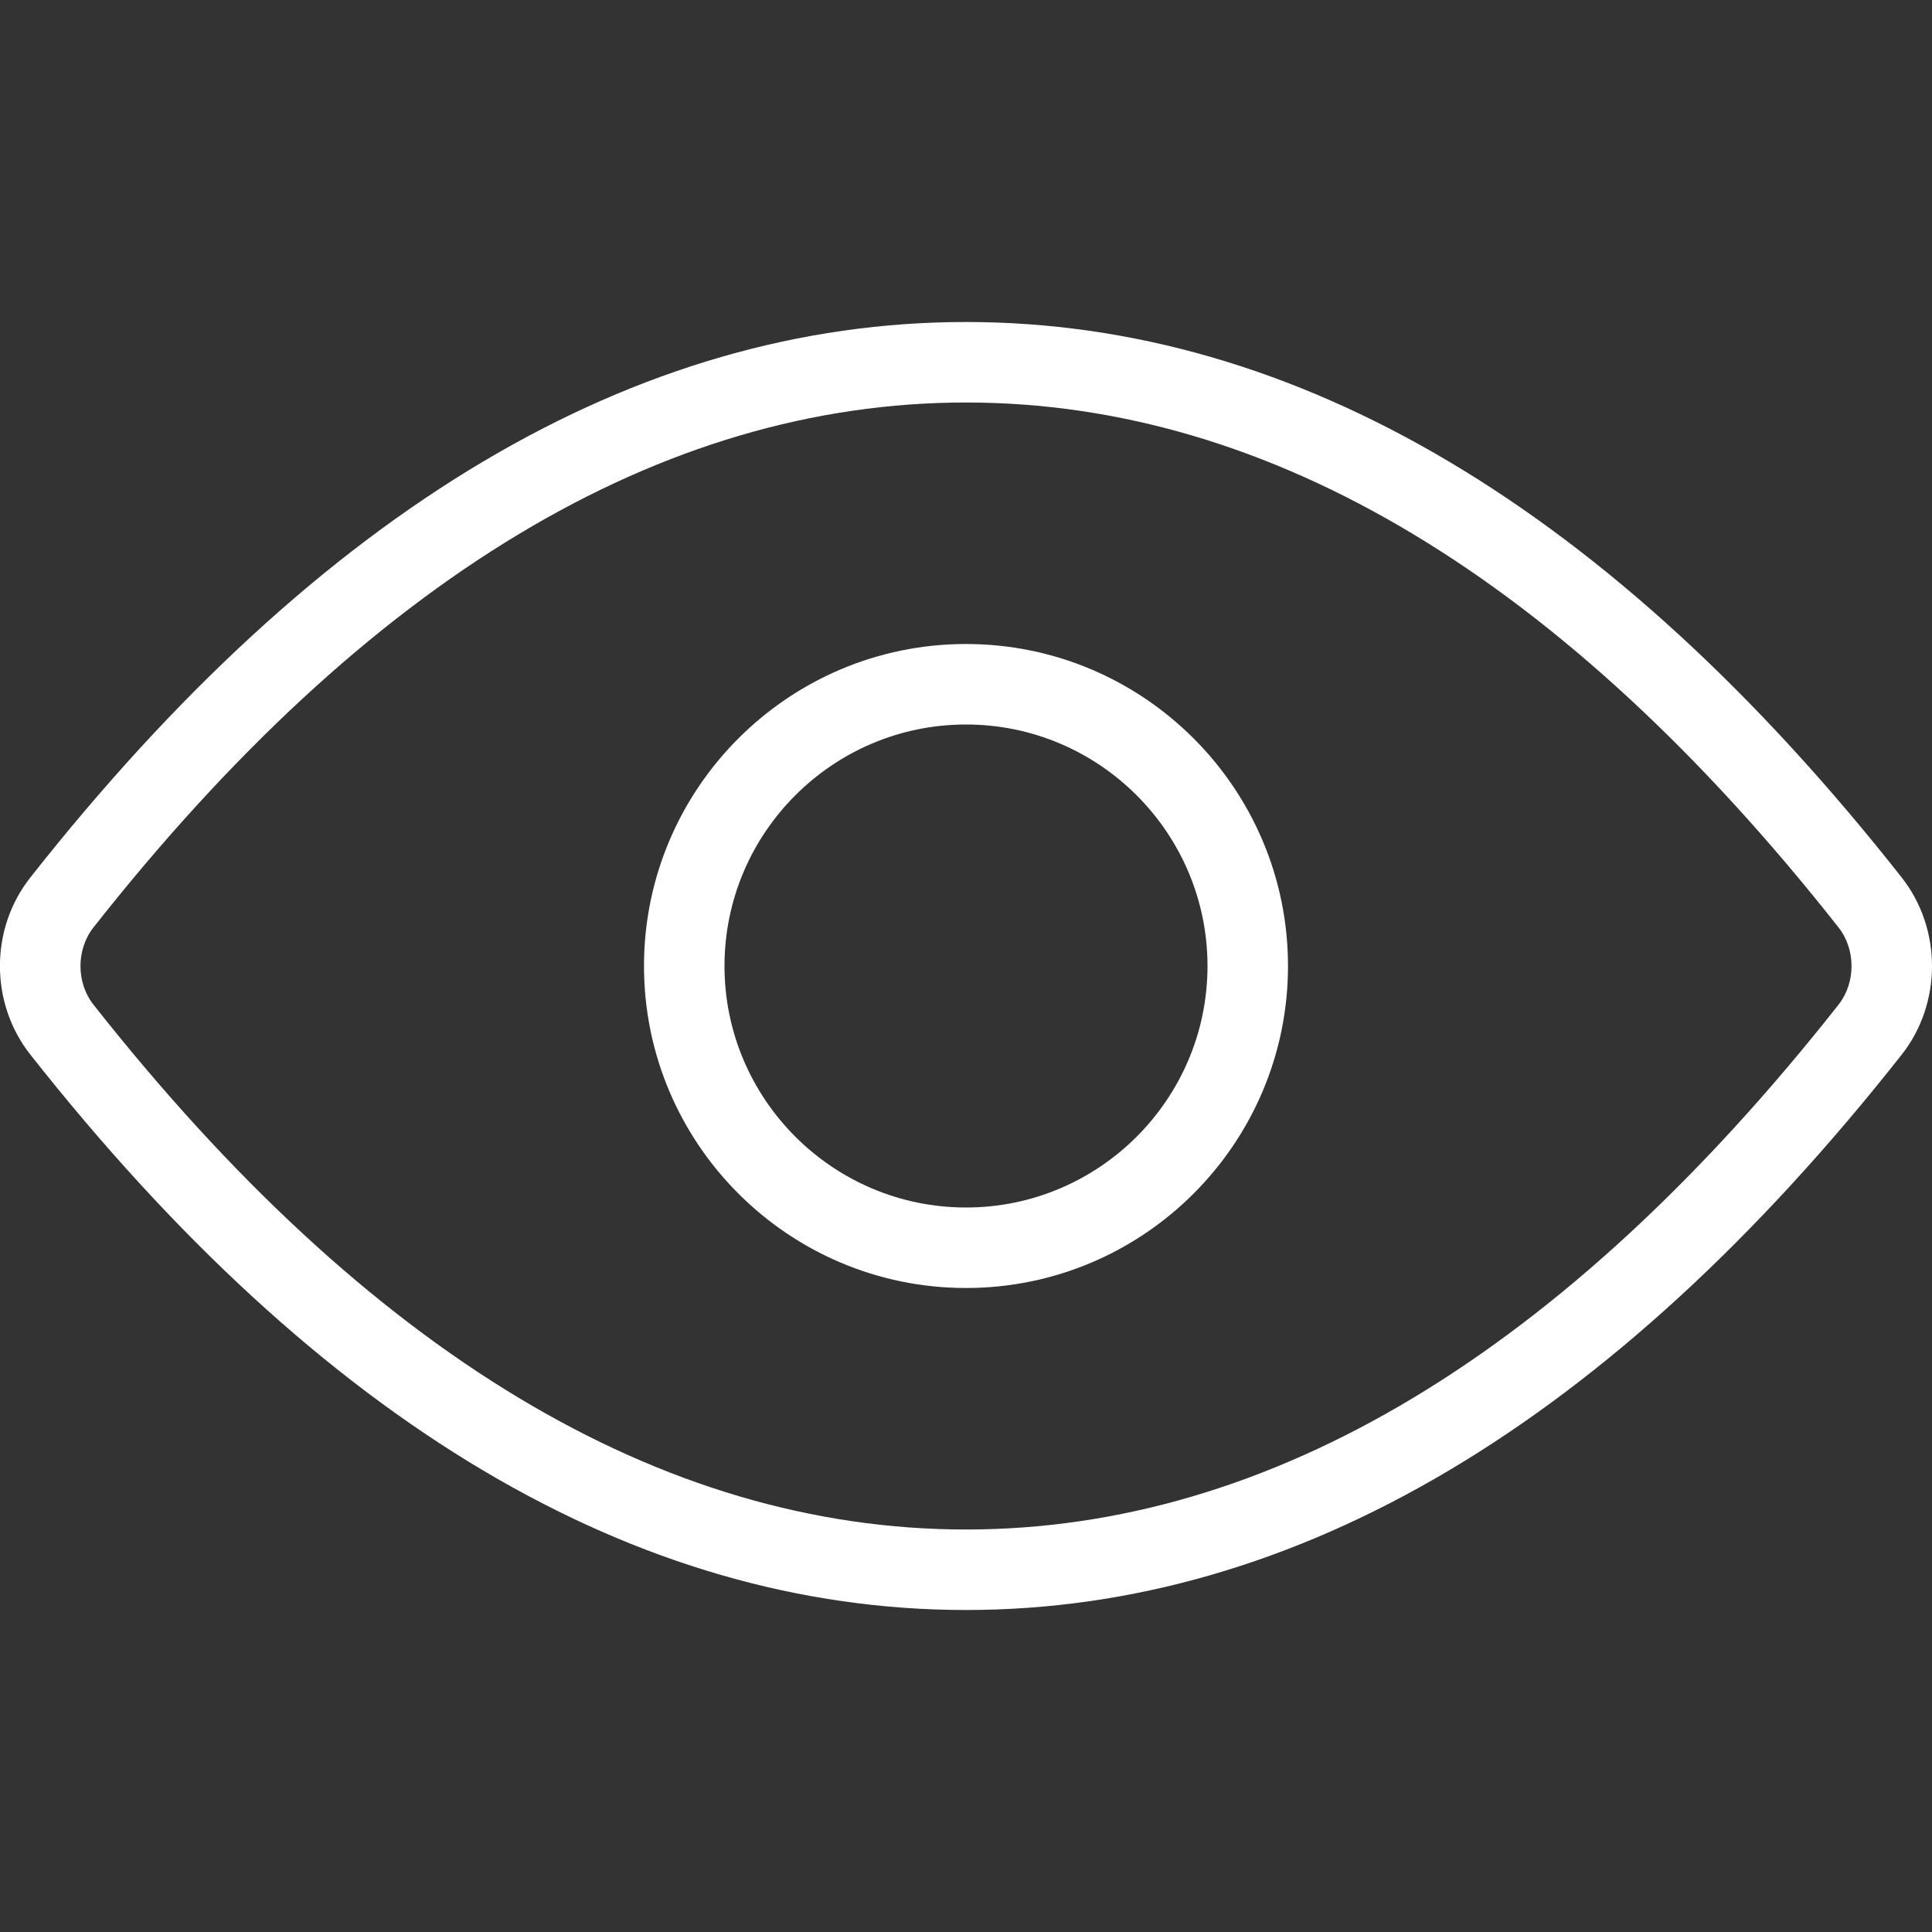 <svg xmlns="http://www.w3.org/2000/svg" xmlns:xlink="http://www.w3.org/1999/xlink" version="1.1" x="0px" fill="white" y="0px" viewBox="0 0 24 24" style="enable-background:new 0 0 24 24;" xml:space="preserve"><rect x="0" y="0" width="24" height="24" fill="#333333" stroke="none"/><g><path d="M12,20c-4.105,0-8.016-2.322-11.625-6.902c-0.501-0.636-0.501-1.56,0-2.195l0,0C3.984,6.322,7.895,4,12,4   c4.105,0,8.017,2.322,11.625,6.902c0.5,0.637,0.5,1.56,0.001,2.196C20.017,17.678,16.105,20,12,20z M1.161,11.521   c-0.215,0.273-0.215,0.686,0,0.959C4.57,16.806,8.217,19,12,19s7.43-2.194,10.84-6.521c0.214-0.273,0.214-0.685-0.001-0.958   C19.43,7.194,15.783,5,12,5S4.57,7.194,1.161,11.521L1.161,11.521z"/><path d="M12,16c-2.206,0-4-1.794-4-4c0-2.206,1.794-4,4-4c2.206,0,4,1.794,4,4C16,14.206,14.206,16,12,16z M12,9   c-1.654,0-3,1.346-3,3s1.346,3,3,3s3-1.346,3-3S13.654,9,12,9z"/></g></svg>